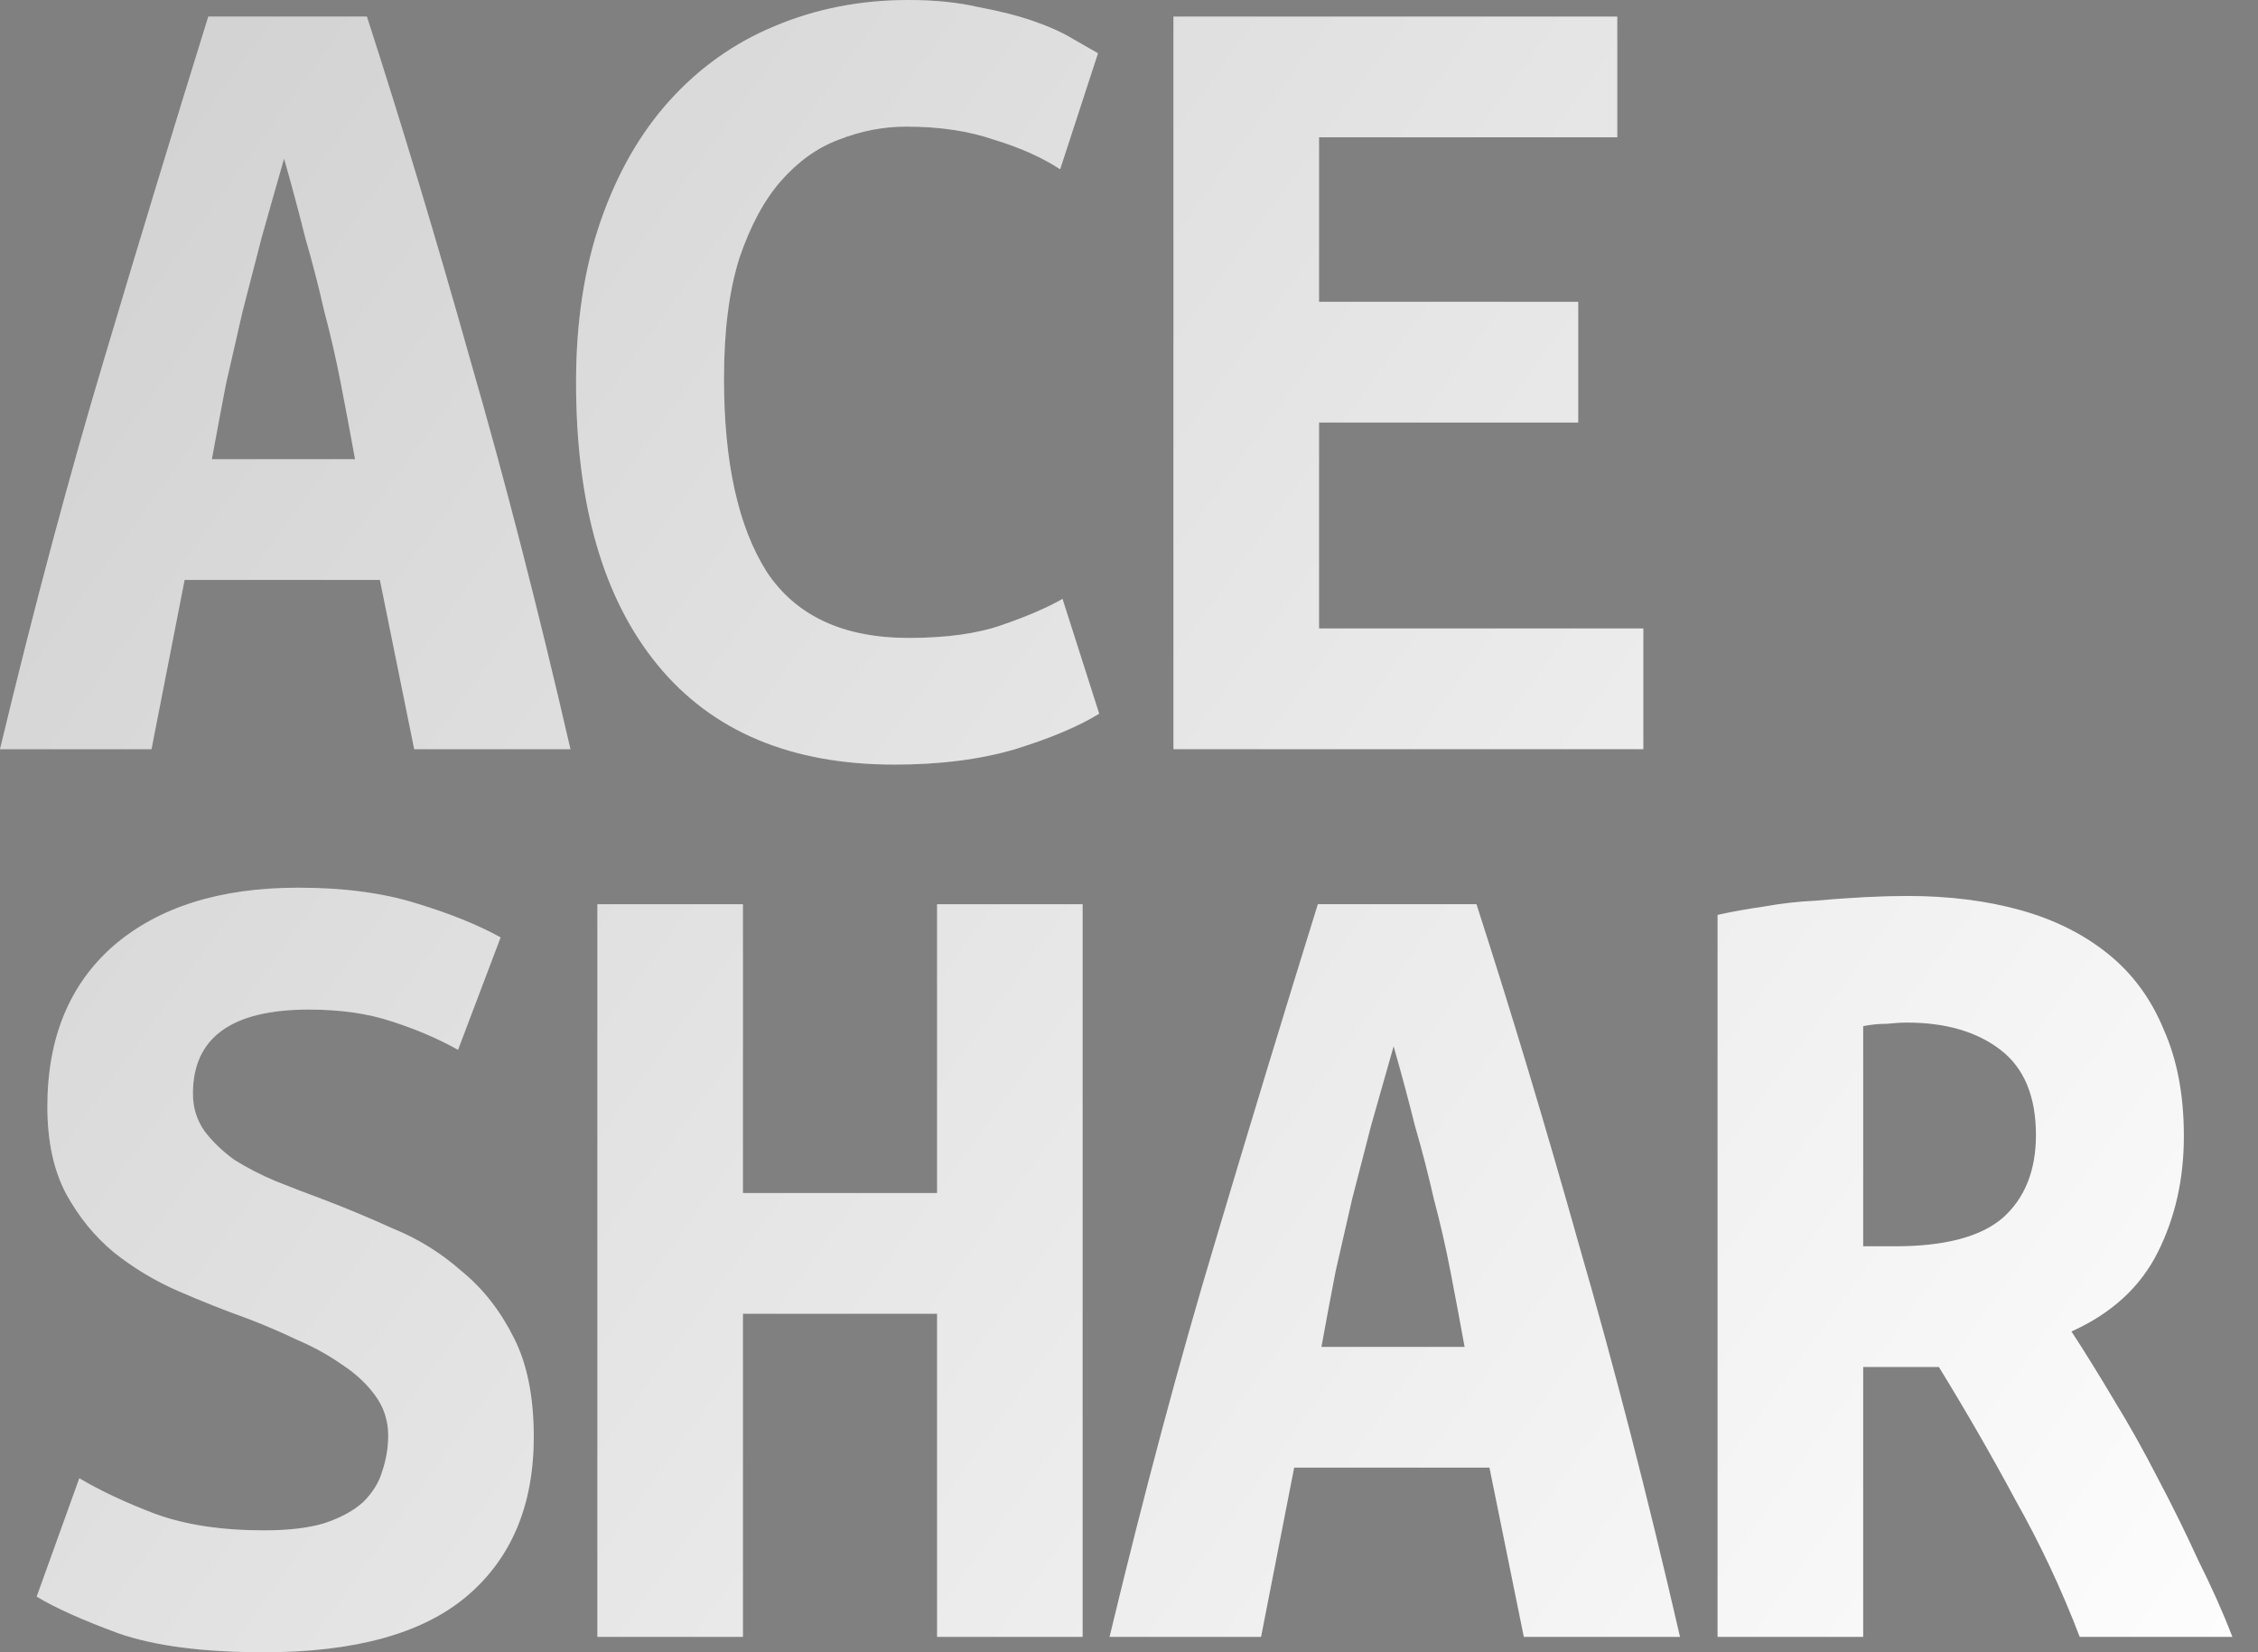 <svg width="41" height="30" viewBox="0 0 41 30" fill="none" xmlns="http://www.w3.org/2000/svg">
<rect x="0" y="0" width="41" height="30" fill="#808080" stroke="none"/>
<path d="M34.626 16.268C35.385 16.268 36.073 16.354 36.689 16.526C37.305 16.698 37.835 16.963 38.279 17.321C38.723 17.679 39.06 18.137 39.289 18.696C39.532 19.241 39.654 19.885 39.654 20.63C39.654 21.404 39.497 22.106 39.181 22.736C38.866 23.367 38.343 23.847 37.613 24.176C37.856 24.549 38.114 24.964 38.386 25.423C38.659 25.867 38.924 26.34 39.181 26.841C39.439 27.328 39.683 27.822 39.912 28.324C40.156 28.811 40.364 29.276 40.535 29.721H37.763C37.434 28.861 37.047 28.037 36.603 27.249C36.173 26.447 35.707 25.637 35.206 24.821H33.831V29.721H31.187V16.612C31.445 16.554 31.724 16.504 32.025 16.461C32.341 16.404 32.656 16.368 32.971 16.354C33.286 16.325 33.587 16.304 33.873 16.289C34.16 16.275 34.411 16.268 34.626 16.268ZM36.968 20.609C36.968 19.907 36.753 19.391 36.323 19.061C35.894 18.732 35.328 18.567 34.626 18.567C34.525 18.567 34.404 18.574 34.26 18.589C34.117 18.589 33.974 18.603 33.831 18.632V22.629H34.411C35.313 22.629 35.965 22.457 36.366 22.113C36.767 21.755 36.968 21.253 36.968 20.609Z" fill="white"/>
<path d="M34.626 16.268C35.385 16.268 36.073 16.354 36.689 16.526C37.305 16.698 37.835 16.963 38.279 17.321C38.723 17.679 39.06 18.137 39.289 18.696C39.532 19.241 39.654 19.885 39.654 20.63C39.654 21.404 39.497 22.106 39.181 22.736C38.866 23.367 38.343 23.847 37.613 24.176C37.856 24.549 38.114 24.964 38.386 25.423C38.659 25.867 38.924 26.34 39.181 26.841C39.439 27.328 39.683 27.822 39.912 28.324C40.156 28.811 40.364 29.276 40.535 29.721H37.763C37.434 28.861 37.047 28.037 36.603 27.249C36.173 26.447 35.707 25.637 35.206 24.821H33.831V29.721H31.187V16.612C31.445 16.554 31.724 16.504 32.025 16.461C32.341 16.404 32.656 16.368 32.971 16.354C33.286 16.325 33.587 16.304 33.873 16.289C34.16 16.275 34.411 16.268 34.626 16.268ZM36.968 20.609C36.968 19.907 36.753 19.391 36.323 19.061C35.894 18.732 35.328 18.567 34.626 18.567C34.525 18.567 34.404 18.574 34.26 18.589C34.117 18.589 33.974 18.603 33.831 18.632V22.629H34.411C35.313 22.629 35.965 22.457 36.366 22.113C36.767 21.755 36.968 21.253 36.968 20.609Z" fill="url(#paint0_linear_3052_1394)" fill-opacity="0.2"/>
<path d="M27.669 29.721L27.045 26.648H23.499L22.898 29.721H20.147C20.777 27.099 21.415 24.713 22.06 22.564C22.704 20.401 23.328 18.352 23.929 16.418H26.809C27.439 18.367 28.062 20.437 28.678 22.629C29.309 24.807 29.918 27.171 30.505 29.721H27.669ZM25.305 18.997C25.161 19.499 25.025 19.979 24.896 20.437C24.782 20.881 24.667 21.325 24.552 21.769C24.452 22.199 24.352 22.636 24.252 23.08C24.166 23.524 24.08 23.983 23.994 24.456H26.594C26.508 23.983 26.422 23.524 26.336 23.08C26.25 22.636 26.15 22.199 26.035 21.769C25.935 21.325 25.82 20.881 25.691 20.437C25.577 19.979 25.448 19.499 25.305 18.997Z" fill="white"/>
<path d="M27.669 29.721L27.045 26.648H23.499L22.898 29.721H20.147C20.777 27.099 21.415 24.713 22.06 22.564C22.704 20.401 23.328 18.352 23.929 16.418H26.809C27.439 18.367 28.062 20.437 28.678 22.629C29.309 24.807 29.918 27.171 30.505 29.721H27.669ZM25.305 18.997C25.161 19.499 25.025 19.979 24.896 20.437C24.782 20.881 24.667 21.325 24.552 21.769C24.452 22.199 24.352 22.636 24.252 23.08C24.166 23.524 24.08 23.983 23.994 24.456H26.594C26.508 23.983 26.422 23.524 26.336 23.08C26.25 22.636 26.15 22.199 26.035 21.769C25.935 21.325 25.82 20.881 25.691 20.437C25.577 19.979 25.448 19.499 25.305 18.997Z" fill="url(#paint1_linear_3052_1394)" fill-opacity="0.2"/>
<path d="M19.658 16.418V29.721H17.015V23.854H13.49V29.721H10.847V16.418H13.49V21.662H17.015V16.418H19.658Z" fill="white"/>
<path d="M19.658 16.418V29.721H17.015V23.854H13.49V29.721H10.847V16.418H13.49V21.662H17.015V16.418H19.658Z" fill="url(#paint2_linear_3052_1394)" fill-opacity="0.2"/>
<path d="M4.792 27.787C5.236 27.787 5.602 27.744 5.888 27.658C6.189 27.557 6.426 27.428 6.597 27.271C6.769 27.099 6.884 26.913 6.941 26.712C7.013 26.497 7.049 26.282 7.049 26.067C7.049 25.795 6.97 25.552 6.812 25.337C6.655 25.122 6.454 24.936 6.211 24.778C5.967 24.606 5.695 24.456 5.394 24.327C5.093 24.183 4.792 24.055 4.491 23.94C4.09 23.797 3.675 23.632 3.245 23.446C2.815 23.259 2.421 23.023 2.063 22.736C1.719 22.45 1.433 22.099 1.204 21.683C0.974 21.254 0.86 20.724 0.86 20.093C0.86 18.847 1.261 17.873 2.063 17.171C2.88 16.469 3.997 16.118 5.416 16.118C6.232 16.118 6.941 16.211 7.543 16.397C8.159 16.583 8.675 16.791 9.09 17.02L8.317 19.062C7.959 18.861 7.557 18.689 7.113 18.546C6.683 18.403 6.182 18.331 5.609 18.331C4.205 18.331 3.503 18.84 3.503 19.857C3.503 20.115 3.575 20.344 3.718 20.544C3.861 20.731 4.04 20.903 4.255 21.06C4.484 21.203 4.735 21.332 5.007 21.447C5.294 21.562 5.573 21.669 5.845 21.769C6.261 21.927 6.691 22.106 7.135 22.307C7.593 22.493 8.009 22.751 8.381 23.08C8.768 23.395 9.083 23.797 9.327 24.284C9.57 24.756 9.692 25.358 9.692 26.089C9.692 27.335 9.284 28.302 8.467 28.99C7.665 29.663 6.44 30 4.792 30C3.689 30 2.808 29.886 2.149 29.656C1.49 29.413 0.996 29.191 0.666 28.99L1.44 26.841C1.827 27.07 2.285 27.285 2.815 27.486C3.36 27.686 4.019 27.787 4.792 27.787Z" fill="white"/>
<path d="M4.792 27.787C5.236 27.787 5.602 27.744 5.888 27.658C6.189 27.557 6.426 27.428 6.597 27.271C6.769 27.099 6.884 26.913 6.941 26.712C7.013 26.497 7.049 26.282 7.049 26.067C7.049 25.795 6.97 25.552 6.812 25.337C6.655 25.122 6.454 24.936 6.211 24.778C5.967 24.606 5.695 24.456 5.394 24.327C5.093 24.183 4.792 24.055 4.491 23.94C4.09 23.797 3.675 23.632 3.245 23.446C2.815 23.259 2.421 23.023 2.063 22.736C1.719 22.45 1.433 22.099 1.204 21.683C0.974 21.254 0.86 20.724 0.86 20.093C0.86 18.847 1.261 17.873 2.063 17.171C2.88 16.469 3.997 16.118 5.416 16.118C6.232 16.118 6.941 16.211 7.543 16.397C8.159 16.583 8.675 16.791 9.09 17.02L8.317 19.062C7.959 18.861 7.557 18.689 7.113 18.546C6.683 18.403 6.182 18.331 5.609 18.331C4.205 18.331 3.503 18.84 3.503 19.857C3.503 20.115 3.575 20.344 3.718 20.544C3.861 20.731 4.04 20.903 4.255 21.06C4.484 21.203 4.735 21.332 5.007 21.447C5.294 21.562 5.573 21.669 5.845 21.769C6.261 21.927 6.691 22.106 7.135 22.307C7.593 22.493 8.009 22.751 8.381 23.08C8.768 23.395 9.083 23.797 9.327 24.284C9.57 24.756 9.692 25.358 9.692 26.089C9.692 27.335 9.284 28.302 8.467 28.99C7.665 29.663 6.44 30 4.792 30C3.689 30 2.808 29.886 2.149 29.656C1.49 29.413 0.996 29.191 0.666 28.99L1.44 26.841C1.827 27.07 2.285 27.285 2.815 27.486C3.36 27.686 4.019 27.787 4.792 27.787Z" fill="url(#paint3_linear_3052_1394)" fill-opacity="0.2"/>
<path d="M21.307 13.603V0.301H29.366V2.493H23.951V5.48H28.657V7.672H23.951V11.411H29.839V13.603H21.307Z" fill="white"/>
<path d="M21.307 13.603V0.301H29.366V2.493H23.951V5.48H28.657V7.672H23.951V11.411H29.839V13.603H21.307Z" fill="url(#paint4_linear_3052_1394)" fill-opacity="0.2"/>
<path d="M16.241 13.883C14.364 13.883 12.932 13.281 11.943 12.077C10.954 10.874 10.46 9.162 10.46 6.941C10.46 5.838 10.611 4.857 10.912 3.997C11.212 3.138 11.628 2.414 12.158 1.827C12.702 1.225 13.34 0.774 14.07 0.473C14.816 0.158 15.625 0 16.499 0C16.972 0 17.394 0.043 17.767 0.129C18.154 0.201 18.49 0.287 18.777 0.387C19.063 0.487 19.3 0.595 19.486 0.709C19.687 0.824 19.837 0.91 19.937 0.967L19.25 3.073C18.92 2.858 18.519 2.679 18.046 2.536C17.588 2.378 17.058 2.299 16.456 2.299C16.04 2.299 15.632 2.378 15.231 2.536C14.844 2.679 14.493 2.93 14.178 3.288C13.877 3.632 13.626 4.097 13.426 4.685C13.24 5.272 13.146 6.003 13.146 6.877C13.146 8.395 13.404 9.563 13.92 10.38C14.45 11.182 15.31 11.583 16.499 11.583C17.187 11.583 17.753 11.504 18.197 11.347C18.655 11.189 19.02 11.031 19.293 10.874L19.959 12.959C19.586 13.188 19.078 13.403 18.433 13.603C17.803 13.789 17.072 13.883 16.241 13.883Z" fill="white"/>
<path d="M16.241 13.883C14.364 13.883 12.932 13.281 11.943 12.077C10.954 10.874 10.46 9.162 10.46 6.941C10.46 5.838 10.611 4.857 10.912 3.997C11.212 3.138 11.628 2.414 12.158 1.827C12.702 1.225 13.34 0.774 14.07 0.473C14.816 0.158 15.625 0 16.499 0C16.972 0 17.394 0.043 17.767 0.129C18.154 0.201 18.49 0.287 18.777 0.387C19.063 0.487 19.3 0.595 19.486 0.709C19.687 0.824 19.837 0.91 19.937 0.967L19.25 3.073C18.92 2.858 18.519 2.679 18.046 2.536C17.588 2.378 17.058 2.299 16.456 2.299C16.04 2.299 15.632 2.378 15.231 2.536C14.844 2.679 14.493 2.93 14.178 3.288C13.877 3.632 13.626 4.097 13.426 4.685C13.24 5.272 13.146 6.003 13.146 6.877C13.146 8.395 13.404 9.563 13.92 10.38C14.45 11.182 15.31 11.583 16.499 11.583C17.187 11.583 17.753 11.504 18.197 11.347C18.655 11.189 19.02 11.031 19.293 10.874L19.959 12.959C19.586 13.188 19.078 13.403 18.433 13.603C17.803 13.789 17.072 13.883 16.241 13.883Z" fill="url(#paint5_linear_3052_1394)" fill-opacity="0.2"/>
<path d="M7.521 13.603L6.898 10.53H3.352L2.751 13.603H0C0.63 10.981 1.268 8.596 1.913 6.447C2.557 4.284 3.181 2.235 3.782 0.301H6.662C7.292 2.249 7.915 4.32 8.532 6.511C9.162 8.689 9.771 11.053 10.358 13.603H7.521ZM5.158 2.88C5.014 3.381 4.878 3.861 4.749 4.32C4.635 4.764 4.52 5.208 4.405 5.652C4.305 6.082 4.205 6.519 4.105 6.963C4.019 7.407 3.933 7.865 3.847 8.338H6.447C6.361 7.865 6.275 7.407 6.189 6.963C6.103 6.519 6.003 6.082 5.888 5.652C5.788 5.208 5.673 4.764 5.544 4.32C5.43 3.861 5.301 3.381 5.158 2.88Z" fill="white"/>
<path d="M7.521 13.603L6.898 10.53H3.352L2.751 13.603H0C0.63 10.981 1.268 8.596 1.913 6.447C2.557 4.284 3.181 2.235 3.782 0.301H6.662C7.292 2.249 7.915 4.32 8.532 6.511C9.162 8.689 9.771 11.053 10.358 13.603H7.521ZM5.158 2.88C5.014 3.381 4.878 3.861 4.749 4.32C4.635 4.764 4.52 5.208 4.405 5.652C4.305 6.082 4.205 6.519 4.105 6.963C4.019 7.407 3.933 7.865 3.847 8.338H6.447C6.361 7.865 6.275 7.407 6.189 6.963C6.103 6.519 6.003 6.082 5.888 5.652C5.788 5.208 5.673 4.764 5.544 4.32C5.43 3.861 5.301 3.381 5.158 2.88Z" fill="url(#paint6_linear_3052_1394)" fill-opacity="0.2"/>
<defs>
<linearGradient id="paint0_linear_3052_1394" x1="-2.544" y1="-3.522" x2="43.458" y2="29.721" gradientUnits="userSpaceOnUse">
<stop/>
<stop offset="1" stop-opacity="0"/>
</linearGradient>
<linearGradient id="paint1_linear_3052_1394" x1="-2.544" y1="-3.522" x2="43.458" y2="29.721" gradientUnits="userSpaceOnUse">
<stop/>
<stop offset="1" stop-opacity="0"/>
</linearGradient>
<linearGradient id="paint2_linear_3052_1394" x1="-2.544" y1="-3.522" x2="43.458" y2="29.721" gradientUnits="userSpaceOnUse">
<stop/>
<stop offset="1" stop-opacity="0"/>
</linearGradient>
<linearGradient id="paint3_linear_3052_1394" x1="-2.544" y1="-3.522" x2="43.458" y2="29.721" gradientUnits="userSpaceOnUse">
<stop/>
<stop offset="1" stop-opacity="0"/>
</linearGradient>
<linearGradient id="paint4_linear_3052_1394" x1="-2.544" y1="-3.522" x2="43.458" y2="29.721" gradientUnits="userSpaceOnUse">
<stop/>
<stop offset="1" stop-opacity="0"/>
</linearGradient>
<linearGradient id="paint5_linear_3052_1394" x1="-2.544" y1="-3.522" x2="43.458" y2="29.721" gradientUnits="userSpaceOnUse">
<stop/>
<stop offset="1" stop-opacity="0"/>
</linearGradient>
<linearGradient id="paint6_linear_3052_1394" x1="-2.544" y1="-3.522" x2="43.458" y2="29.721" gradientUnits="userSpaceOnUse">
<stop/>
<stop offset="1" stop-opacity="0"/>
</linearGradient>
</defs>
</svg>
